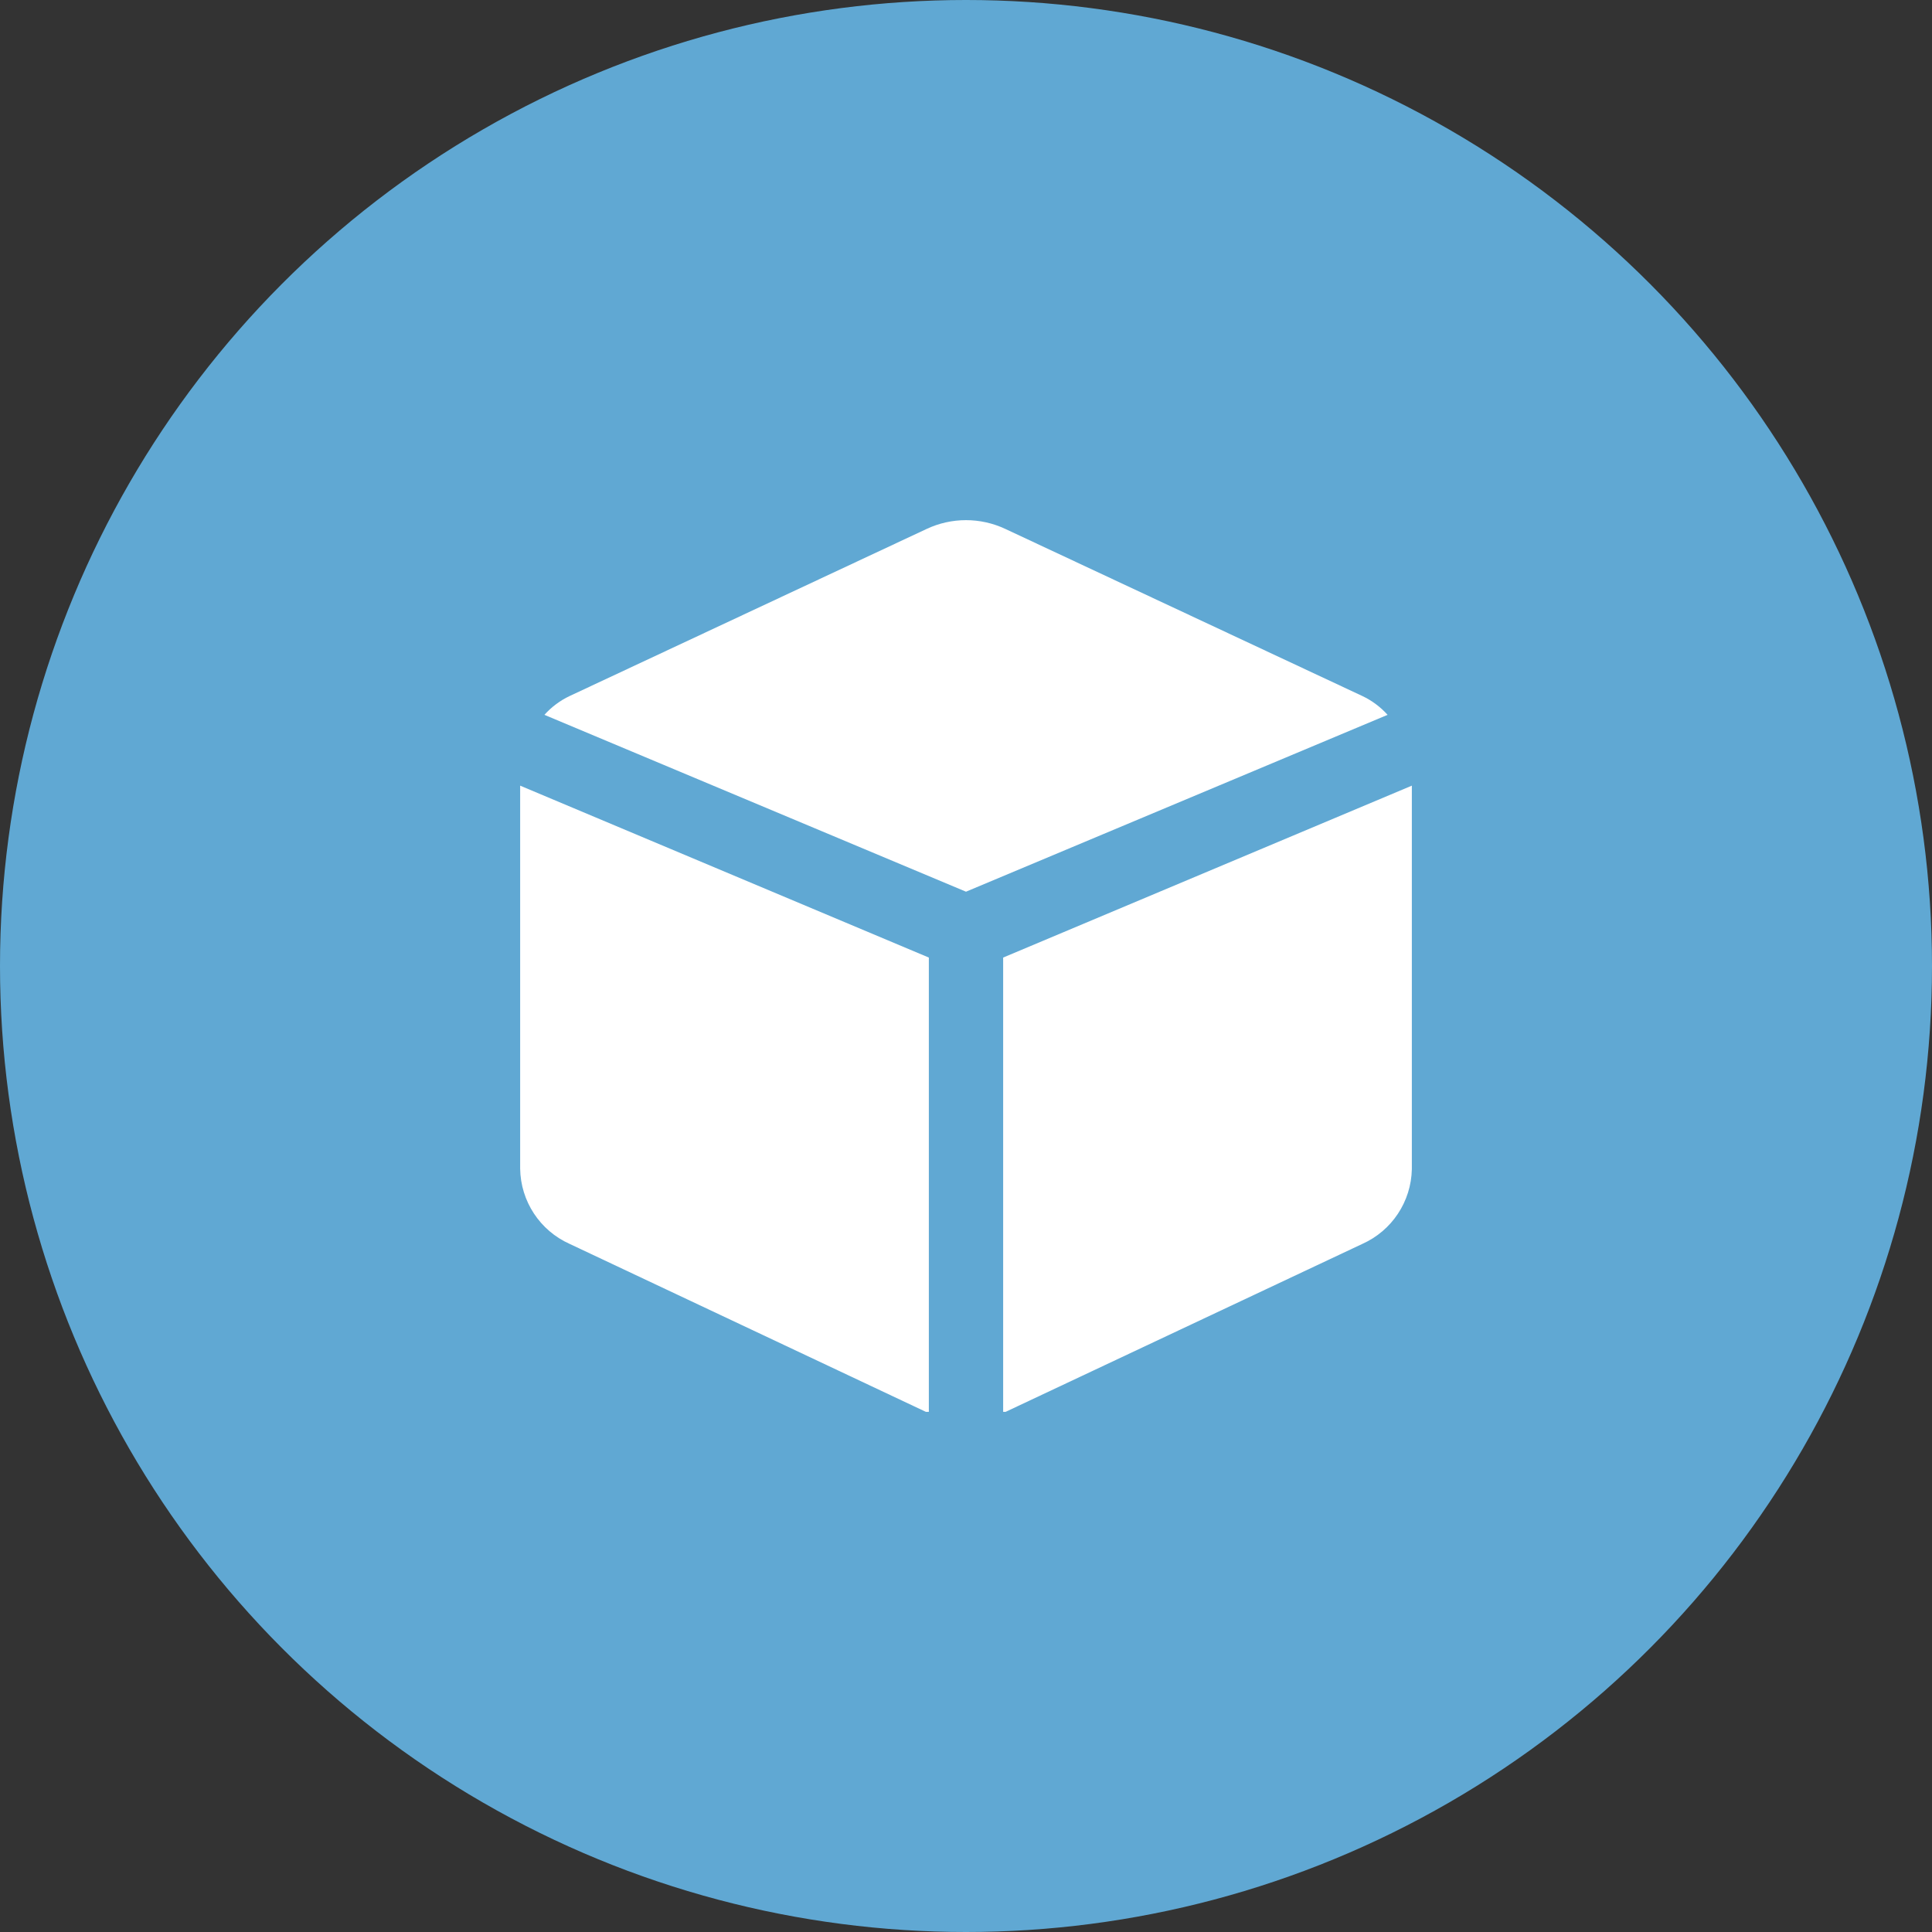 <?xml version="1.0" encoding="UTF-8"?>
<svg width="52px" height="52px" viewBox="0 0 52 52" version="1.1" xmlns="http://www.w3.org/2000/svg" xmlns:xlink="http://www.w3.org/1999/xlink">
    <rect x="0" y="0" width="52" height="52" fill="#333333" stroke="none"/>
    <title>Icon</title>
    <g id="Design" stroke="none" stroke-width="1" fill="none" fill-rule="evenodd">
        <g id="Home" transform="translate(-371, -668)">
            <g id="Group-3" transform="translate(0, 567)">
                <g id="Group" transform="translate(285, 101)">
                    <g id="Icon" transform="translate(86, 0)">
                        <circle id="Oval" fill="#60A8D3" cx="26" cy="26" r="26"></circle>
                        <g id="cube" transform="translate(14, 14)" fill="#FFFFFF" fill-rule="nonzero">
                            <path d="M11,11.773 L0,7.146 L0,17.453 C0.012,18.331 0.532,19.122 1.333,19.48 L10.92,24 L11,24 L11,11.773 Z M12,10 L23.347,5.24 C23.156,5.028 22.925,4.855 22.667,4.733 L13.067,0.24 C12.391,-0.08 11.609,-0.08 10.933,0.24 L1.333,4.733 C1.075,4.855 0.844,5.028 0.653,5.24 L12,10 Z M13,11.773 L13,24 L13.067,24 L22.667,19.48 C23.464,19.124 23.983,18.339 24,17.467 L24,7.146 L13,11.773 Z" id="Shape"></path>
                        </g>
                    </g>
                </g>
            </g>
        </g>
    </g>
</svg>